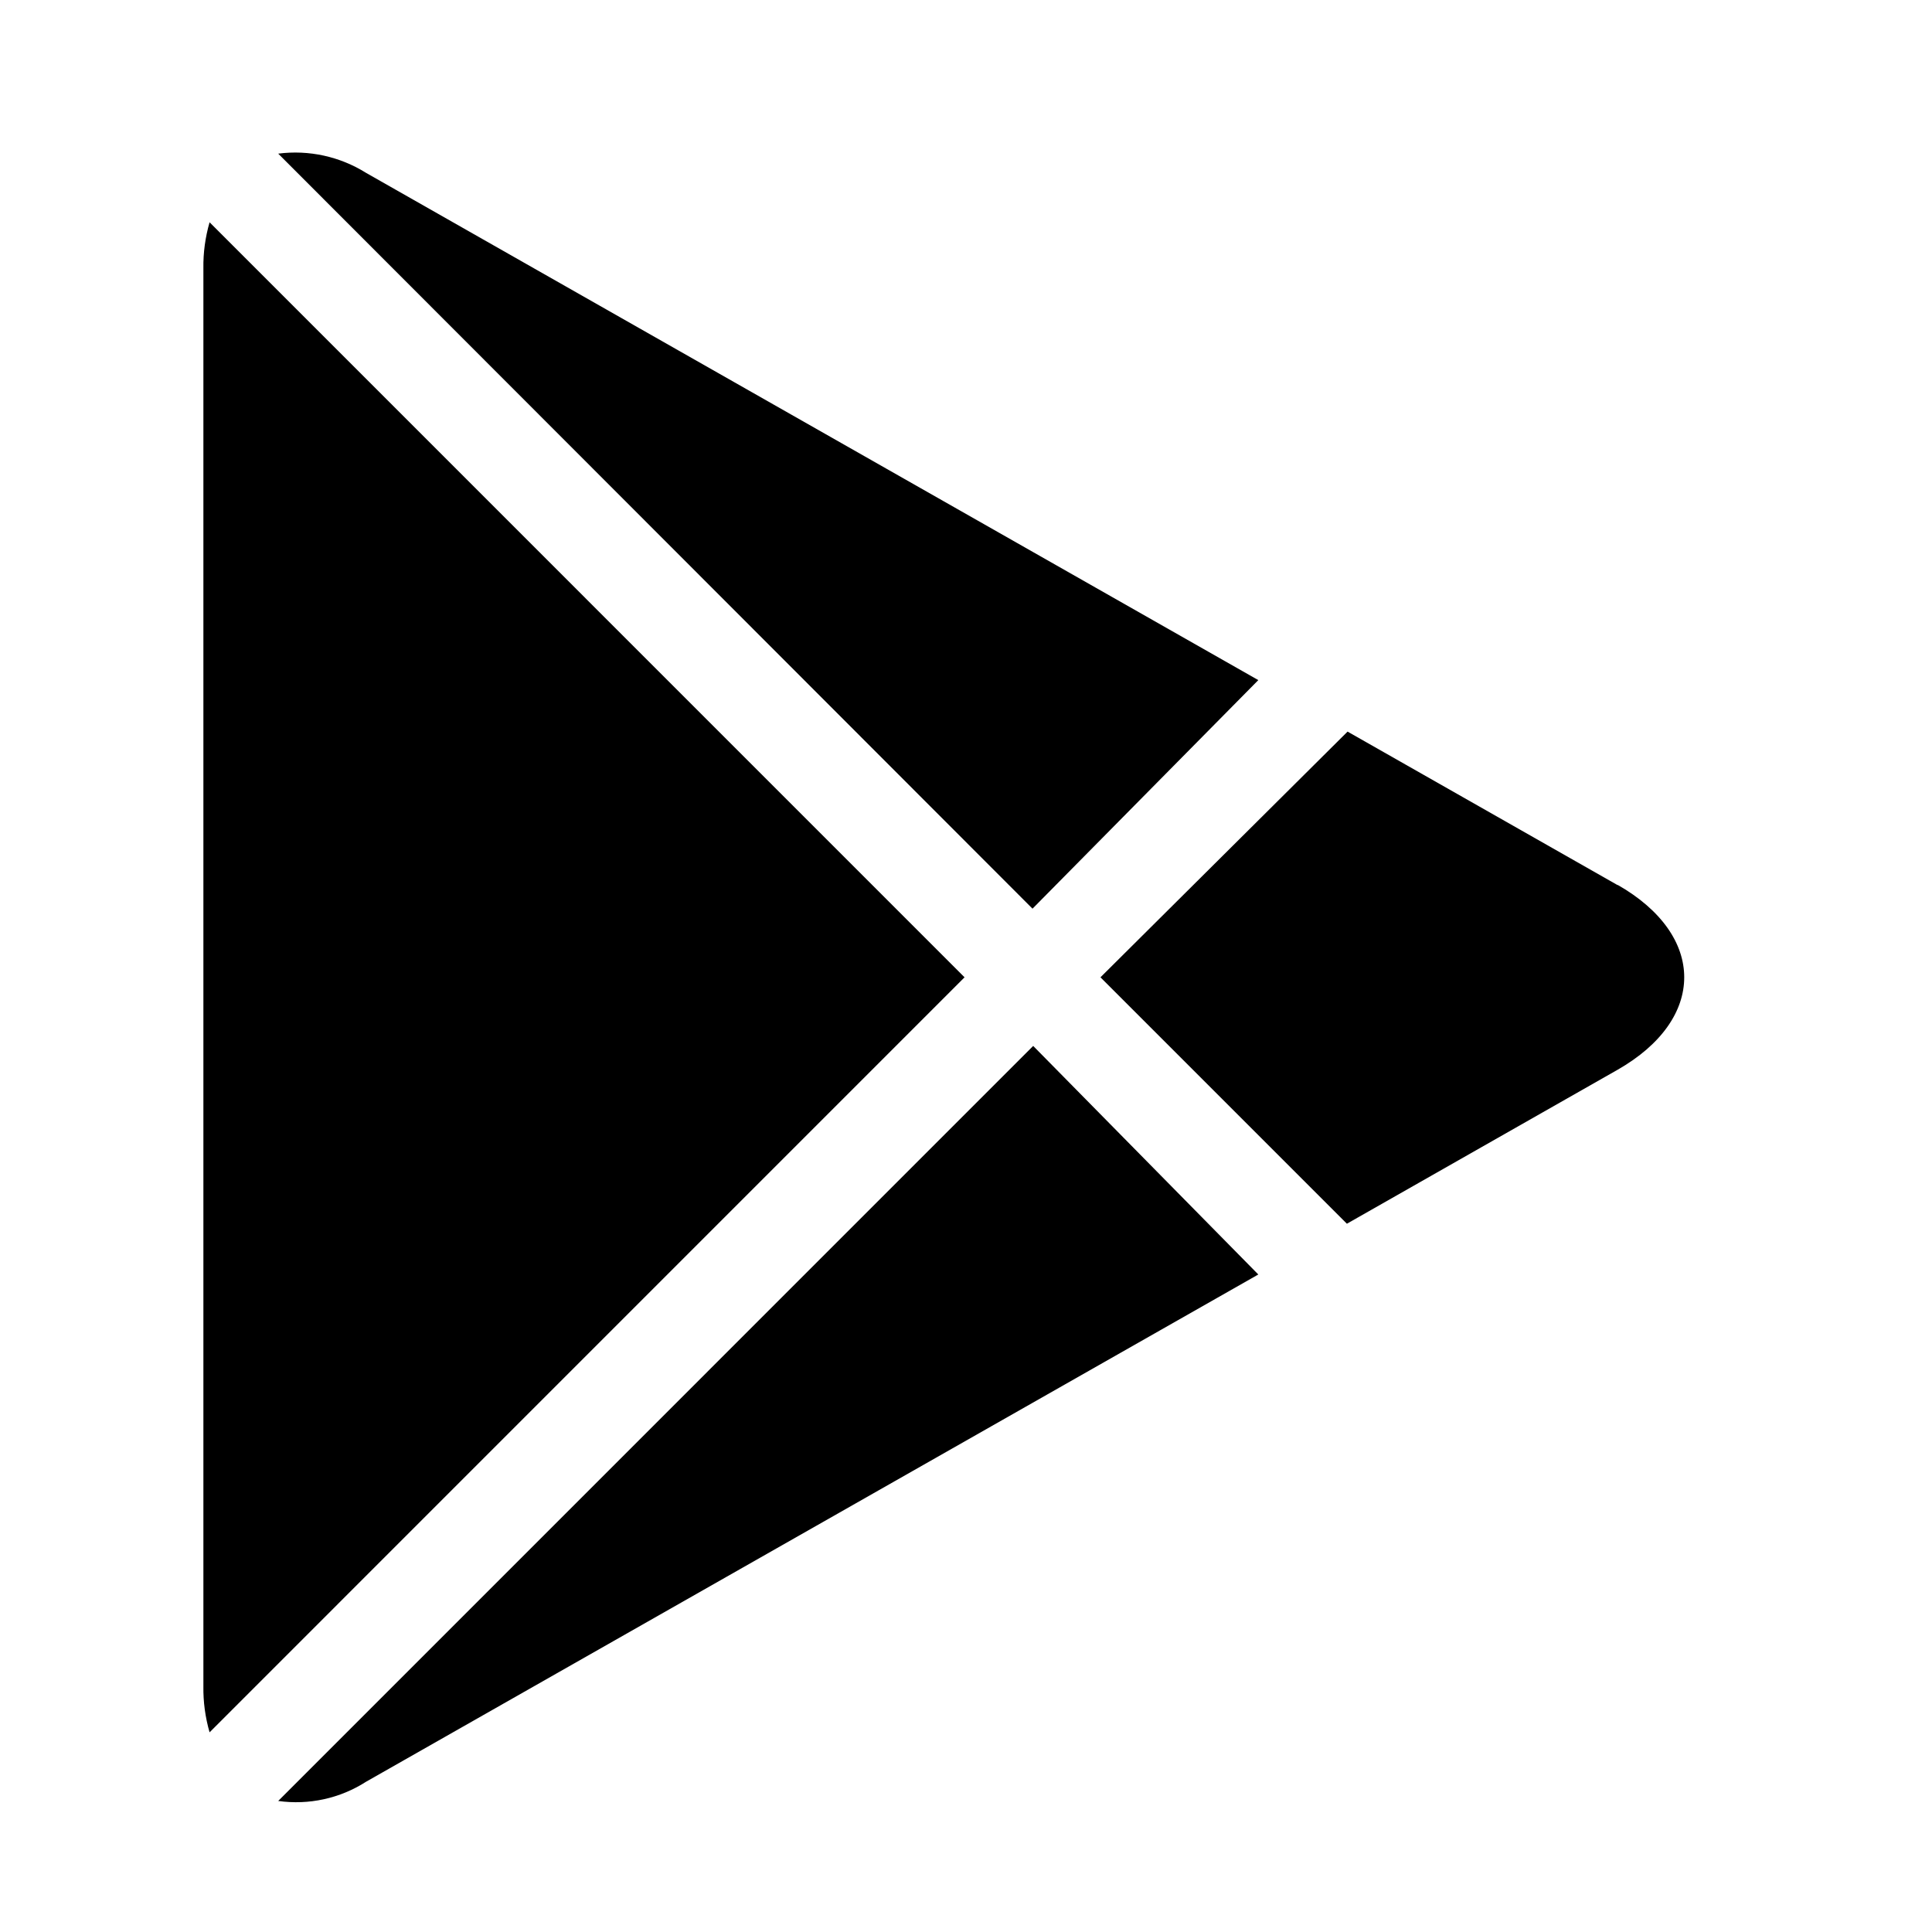 <svg width="40" height="40" viewBox="0 0 40 40" fill="none" xmlns="http://www.w3.org/2000/svg">
<mask id="mask0_170_4347" style="mask-type:alpha" maskUnits="userSpaceOnUse" x="0" y="0" width="40" height="40">
<rect width="40" height="40" fill="#C4C4C4"/>
</mask>
<g mask="url(#mask0_170_4347)">
<path d="M5.76 3.181C6.394 3.099 7.037 3.24 7.579 3.579L26.052 14.081L21.377 18.813L5.76 3.181ZM4.339 4.602C4.25 4.912 4.206 5.233 4.211 5.555V34.913C4.206 35.235 4.25 35.556 4.339 35.866L19.97 20.234L4.339 4.602ZM21.391 21.655L5.76 37.287C6.394 37.376 7.04 37.235 7.579 36.889L26.052 26.387L21.391 21.655ZM33.499 18.33L27.9 15.147L22.784 20.234L27.886 25.336L33.484 22.152C35.332 21.101 35.332 19.367 33.484 18.316L33.499 18.33Z" fill="black"/>
</g>
</svg>
